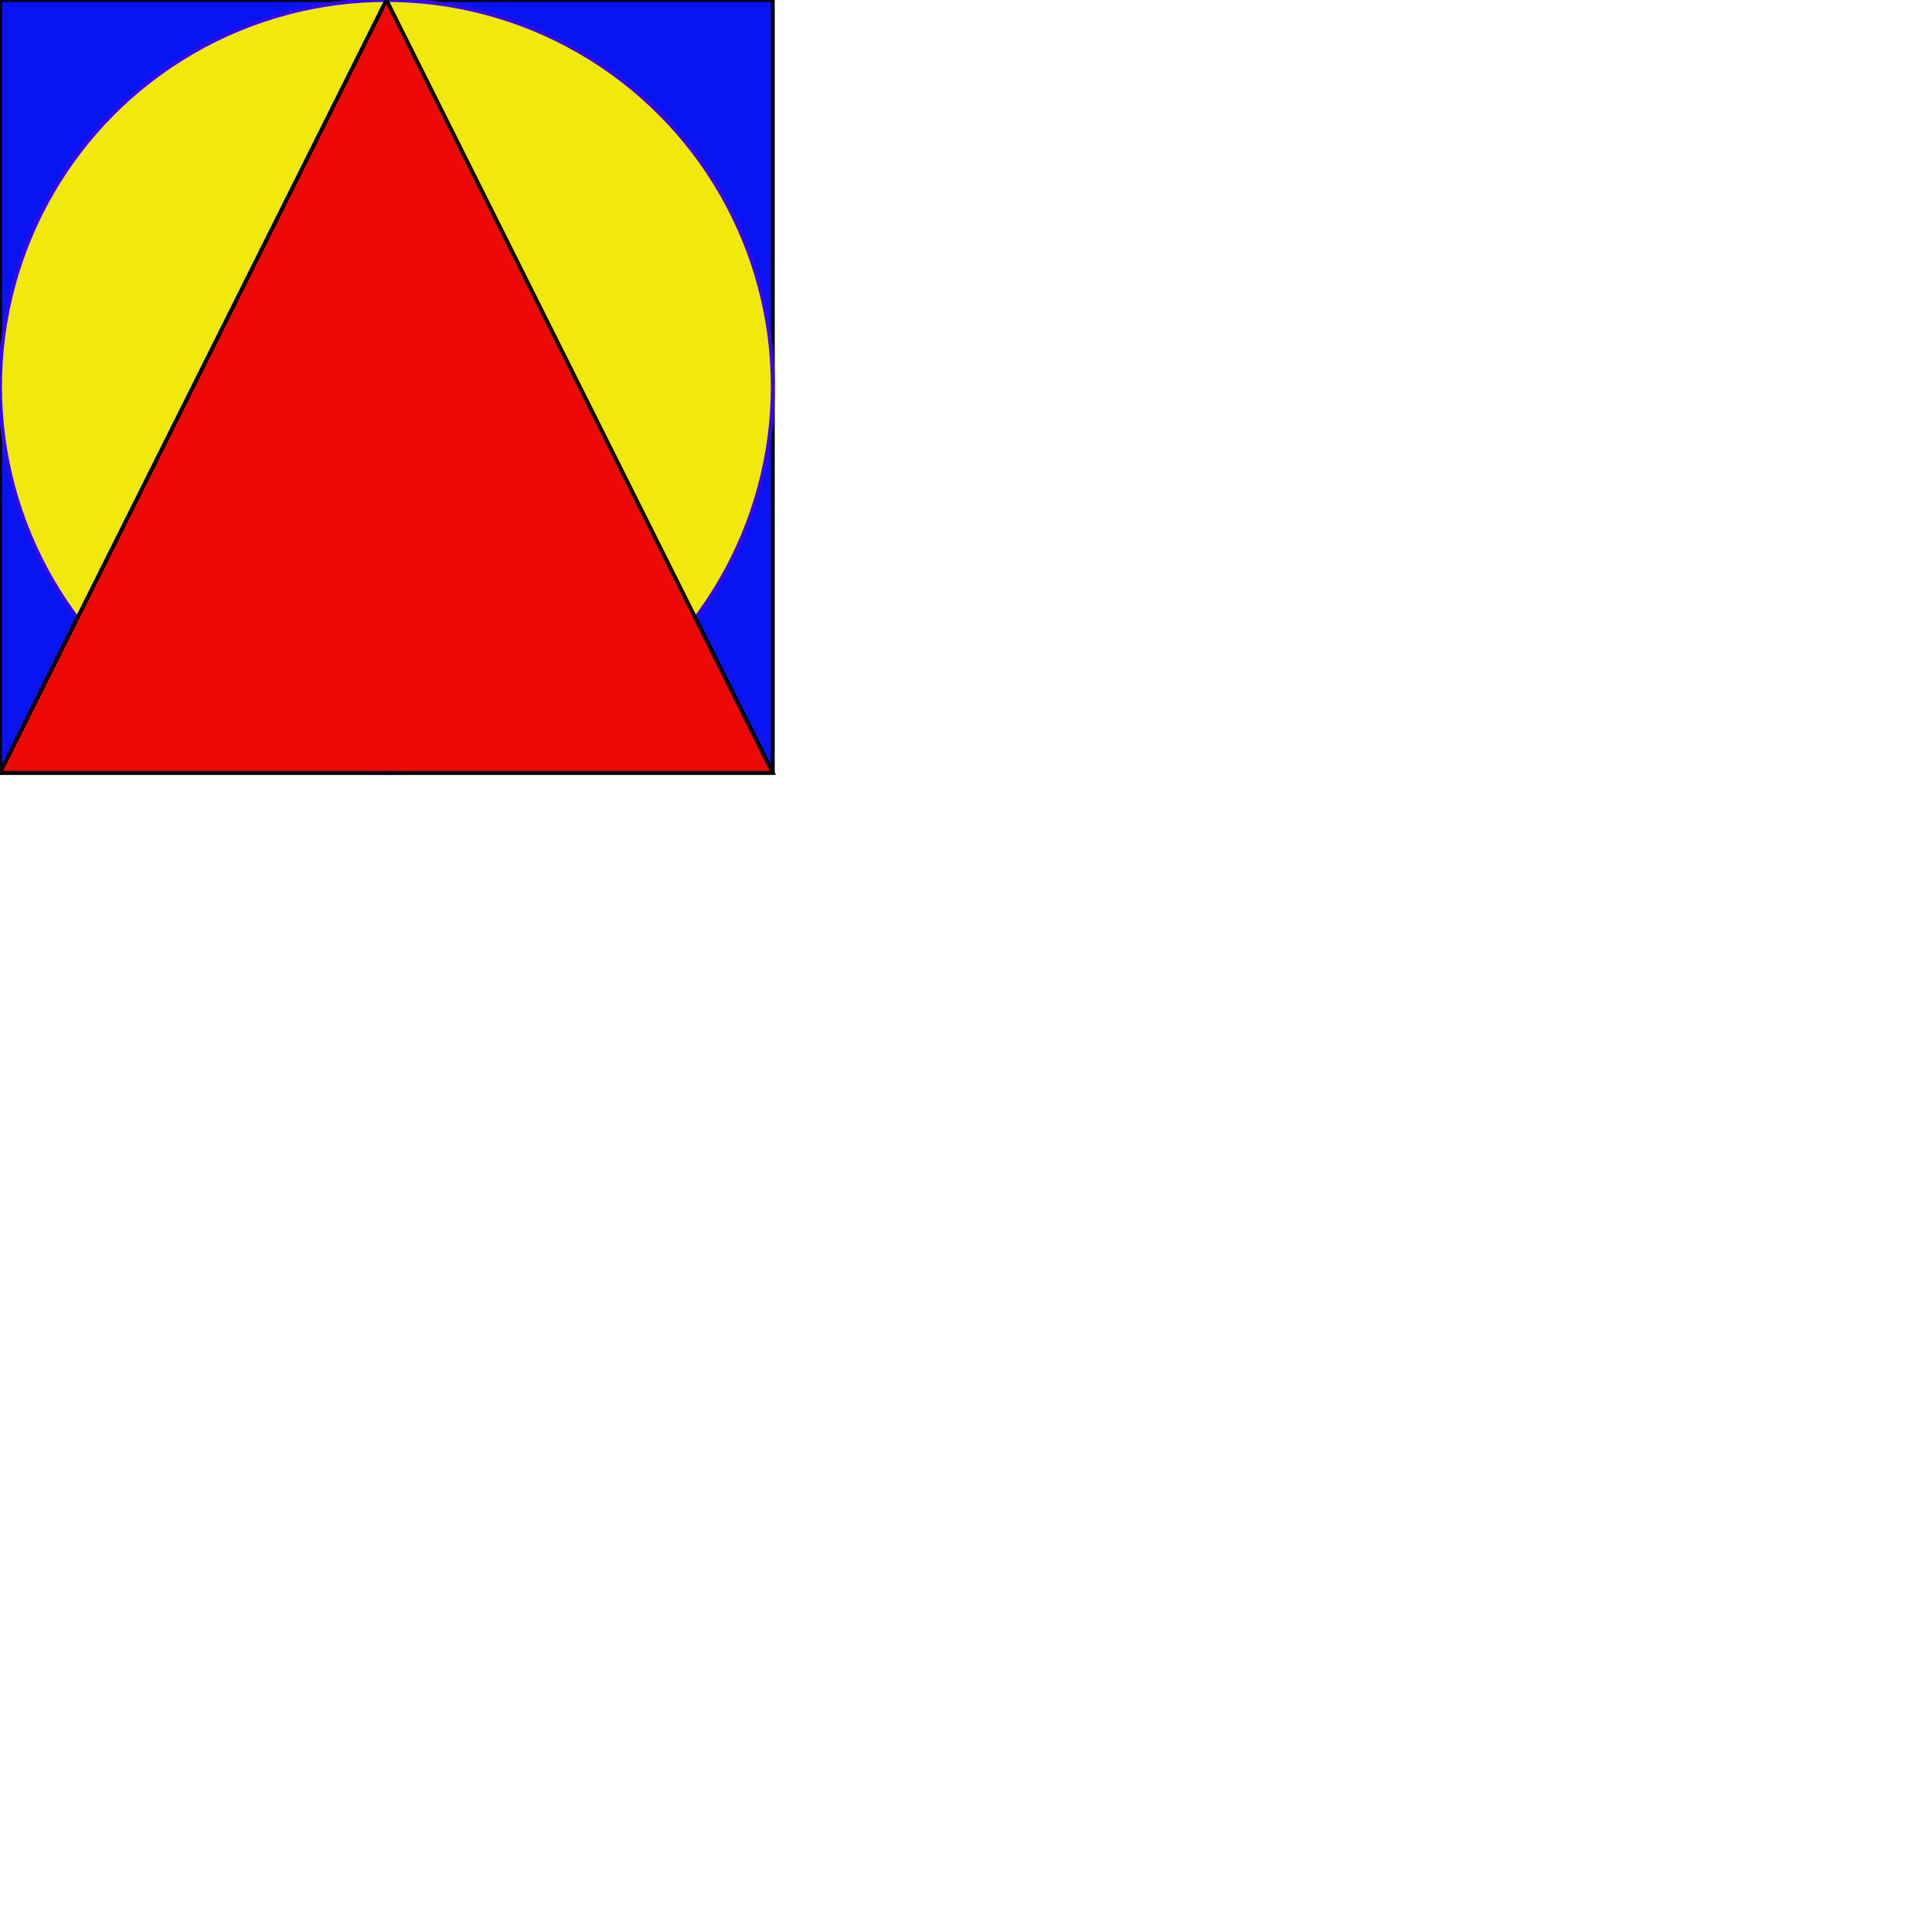 <?xml version="1.0" encoding="utf-8"?>
<svg viewBox="0 0 500 500" xmlns="http://www.w3.org/2000/svg" xmlns:bx="https://boxy-svg.com">
  <defs>
    <bx:grid x="0" y="0" width="200" height="200"/>
  </defs>
  <rect width="200" height="200" style="stroke: rgb(0, 0, 0); fill: rgb(8, 20, 241);"/>
  <ellipse style="paint-order: fill; stroke: rgb(51, 6, 250); fill: rgb(241, 233, 9);" cx="100" cy="100" rx="100" ry="100"/>
  <path d="M 100 0 L 200 200 L 0 200 L 100 0 Z" style="stroke: rgb(0, 0, 0); fill: rgb(238, 8, 8);" bx:shape="triangle 0 0 200 200 0.5 0 1@a07d81fd"/>
</svg>